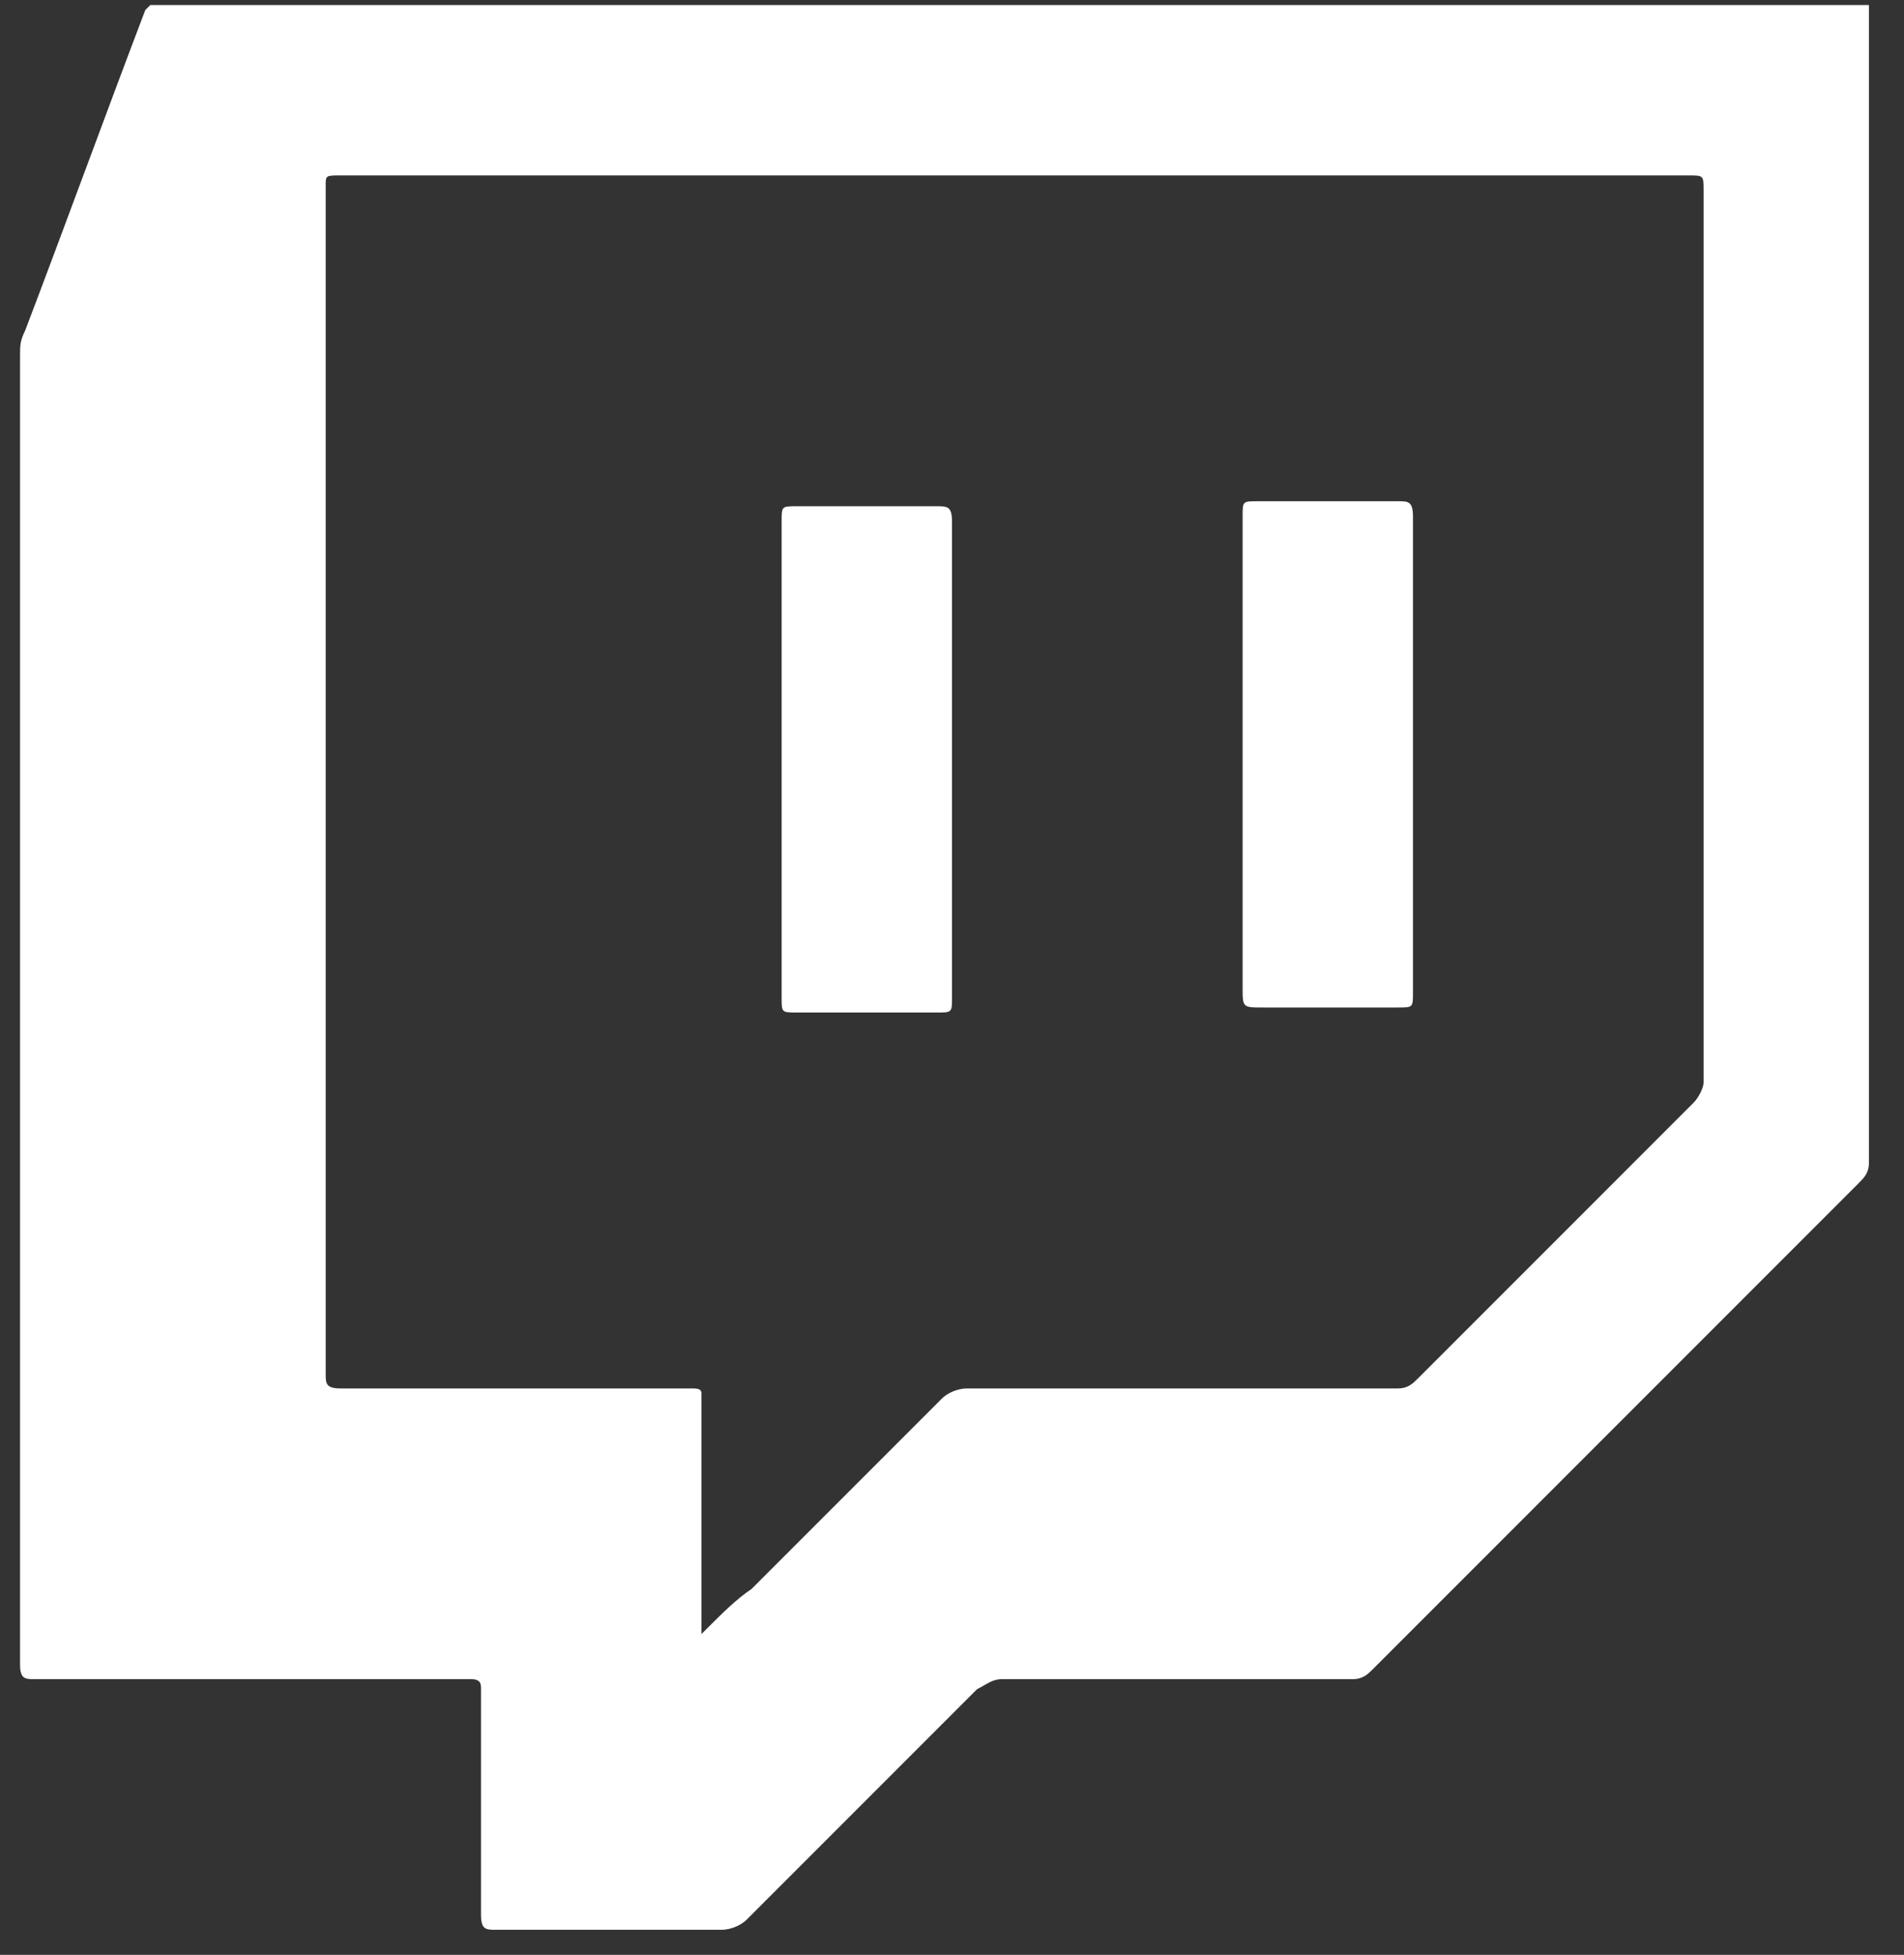 <svg width="38" height="39" viewBox="0 0 38 39" fill="none" xmlns="http://www.w3.org/2000/svg">
<rect x="0" y="0" width="38" height="39" fill="#333333" stroke="none"/>
<path d="M37.3 0.1C37.3 0.2 37.3 0.3 37.3 0.3C37.3 7.8 37.3 15.3 37.3 22.7C37.3 22.9 37.3 23 37.3 23.2C37.3 23.4 37.2 23.5 37.1 23.6C36.7 24 36.3 24.4 35.9 24.8C33.3 27.4 30.6 30.1 28 32.7C27.8 32.9 27.6 33.1 27.4 33.3C27.3 33.4 27.2 33.5 27 33.5C25.5 33.5 24 33.5 22.5 33.5C21.7 33.5 20.8 33.5 20 33.5C19.8 33.5 19.7 33.6 19.5 33.7C18 35.2 16.4 36.8 14.9 38.3C14.8 38.4 14.6 38.5 14.4 38.5C12.9 38.5 11.4 38.5 9.9 38.5C9.7 38.5 9.6 38.5 9.6 38.2C9.6 36.7 9.6 35.2 9.6 33.7C9.6 33.6 9.6 33.5 9.4 33.5C8.3 33.5 7.2 33.5 6.1 33.5C5 33.5 3.9 33.5 2.8 33.5C2.1 33.5 1.4 33.5 0.7 33.5C0.5 33.5 0.4 33.5 0.4 33.2C0.4 33.1 0.4 32.9 0.4 32.8C0.4 24.2 0.4 15.6 0.4 7.1C0.4 6.9 0.4 6.8 0.5 6.6C1.3 4.5 2.1 2.3 2.9 0.2L3 0.1H3.1C14.3 0.1 25.6 0.1 36.8 0.1C37.2 0.1 37.2 0.1 37.3 0.1ZM14 32.6C14.1 32.5 14.1 32.5 14.1 32.5C14.4 32.2 14.7 31.9 15 31.7C16.3 30.4 17.5 29.2 18.8 27.9C18.9 27.8 19.1 27.7 19.3 27.7C22.2 27.7 25.1 27.7 27.9 27.7C28.1 27.7 28.2 27.6 28.3 27.5C28.7 27.1 29.1 26.7 29.5 26.3C30.9 24.9 32.4 23.4 33.8 22C33.9 21.9 34 21.7 34 21.6C34 15.7 34 9.7 34 3.8C34 3.5 34 3.5 33.7 3.5C32.1 3.5 30.5 3.5 28.9 3.5C21.5 3.5 14.2 3.5 6.8 3.5C6.5 3.5 6.5 3.5 6.5 3.7C6.5 11.6 6.5 19.5 6.5 27.4C6.5 27.6 6.5 27.7 6.8 27.7C9.1 27.7 11.4 27.7 13.7 27.7H13.8C13.9 27.7 14 27.7 14 27.8C14 27.9 14 27.9 14 28C14 29.5 14 30.9 14 32.4C14 32.4 14 32.5 14 32.6Z" fill="white"/>
<path d="M15.6 15.1C15.6 13.5 15.6 11.9 15.6 10.4C15.6 10.1 15.6 10.1 15.9 10.1C16.8 10.1 17.8 10.1 18.7 10.1C18.9 10.1 19 10.1 19 10.4C19 11.3 19 12.2 19 13.1C19 14.2 19 15.3 19 16.5C19 17.7 19 18.7 19 19.9C19 20.2 19 20.2 18.7 20.2C17.8 20.2 16.8 20.2 15.9 20.2C15.6 20.2 15.6 20.2 15.6 19.9C15.6 18.3 15.6 16.7 15.6 15.1Z" fill="white"/>
<path d="M28.2 15.1C28.2 16.7 28.2 18.2 28.2 19.8C28.2 20.1 28.2 20.1 27.9 20.1C27 20.1 26.1 20.1 25.2 20.1C24.8 20.1 24.8 20.1 24.8 19.7C24.8 17.3 24.8 15 24.8 12.6C24.8 11.8 24.8 11.1 24.8 10.3C24.8 10 24.8 10 25.1 10C26 10 27 10 27.9 10C28.1 10 28.2 10 28.2 10.3C28.2 11.9 28.2 13.5 28.2 15.1Z" fill="white"/>
</svg>
